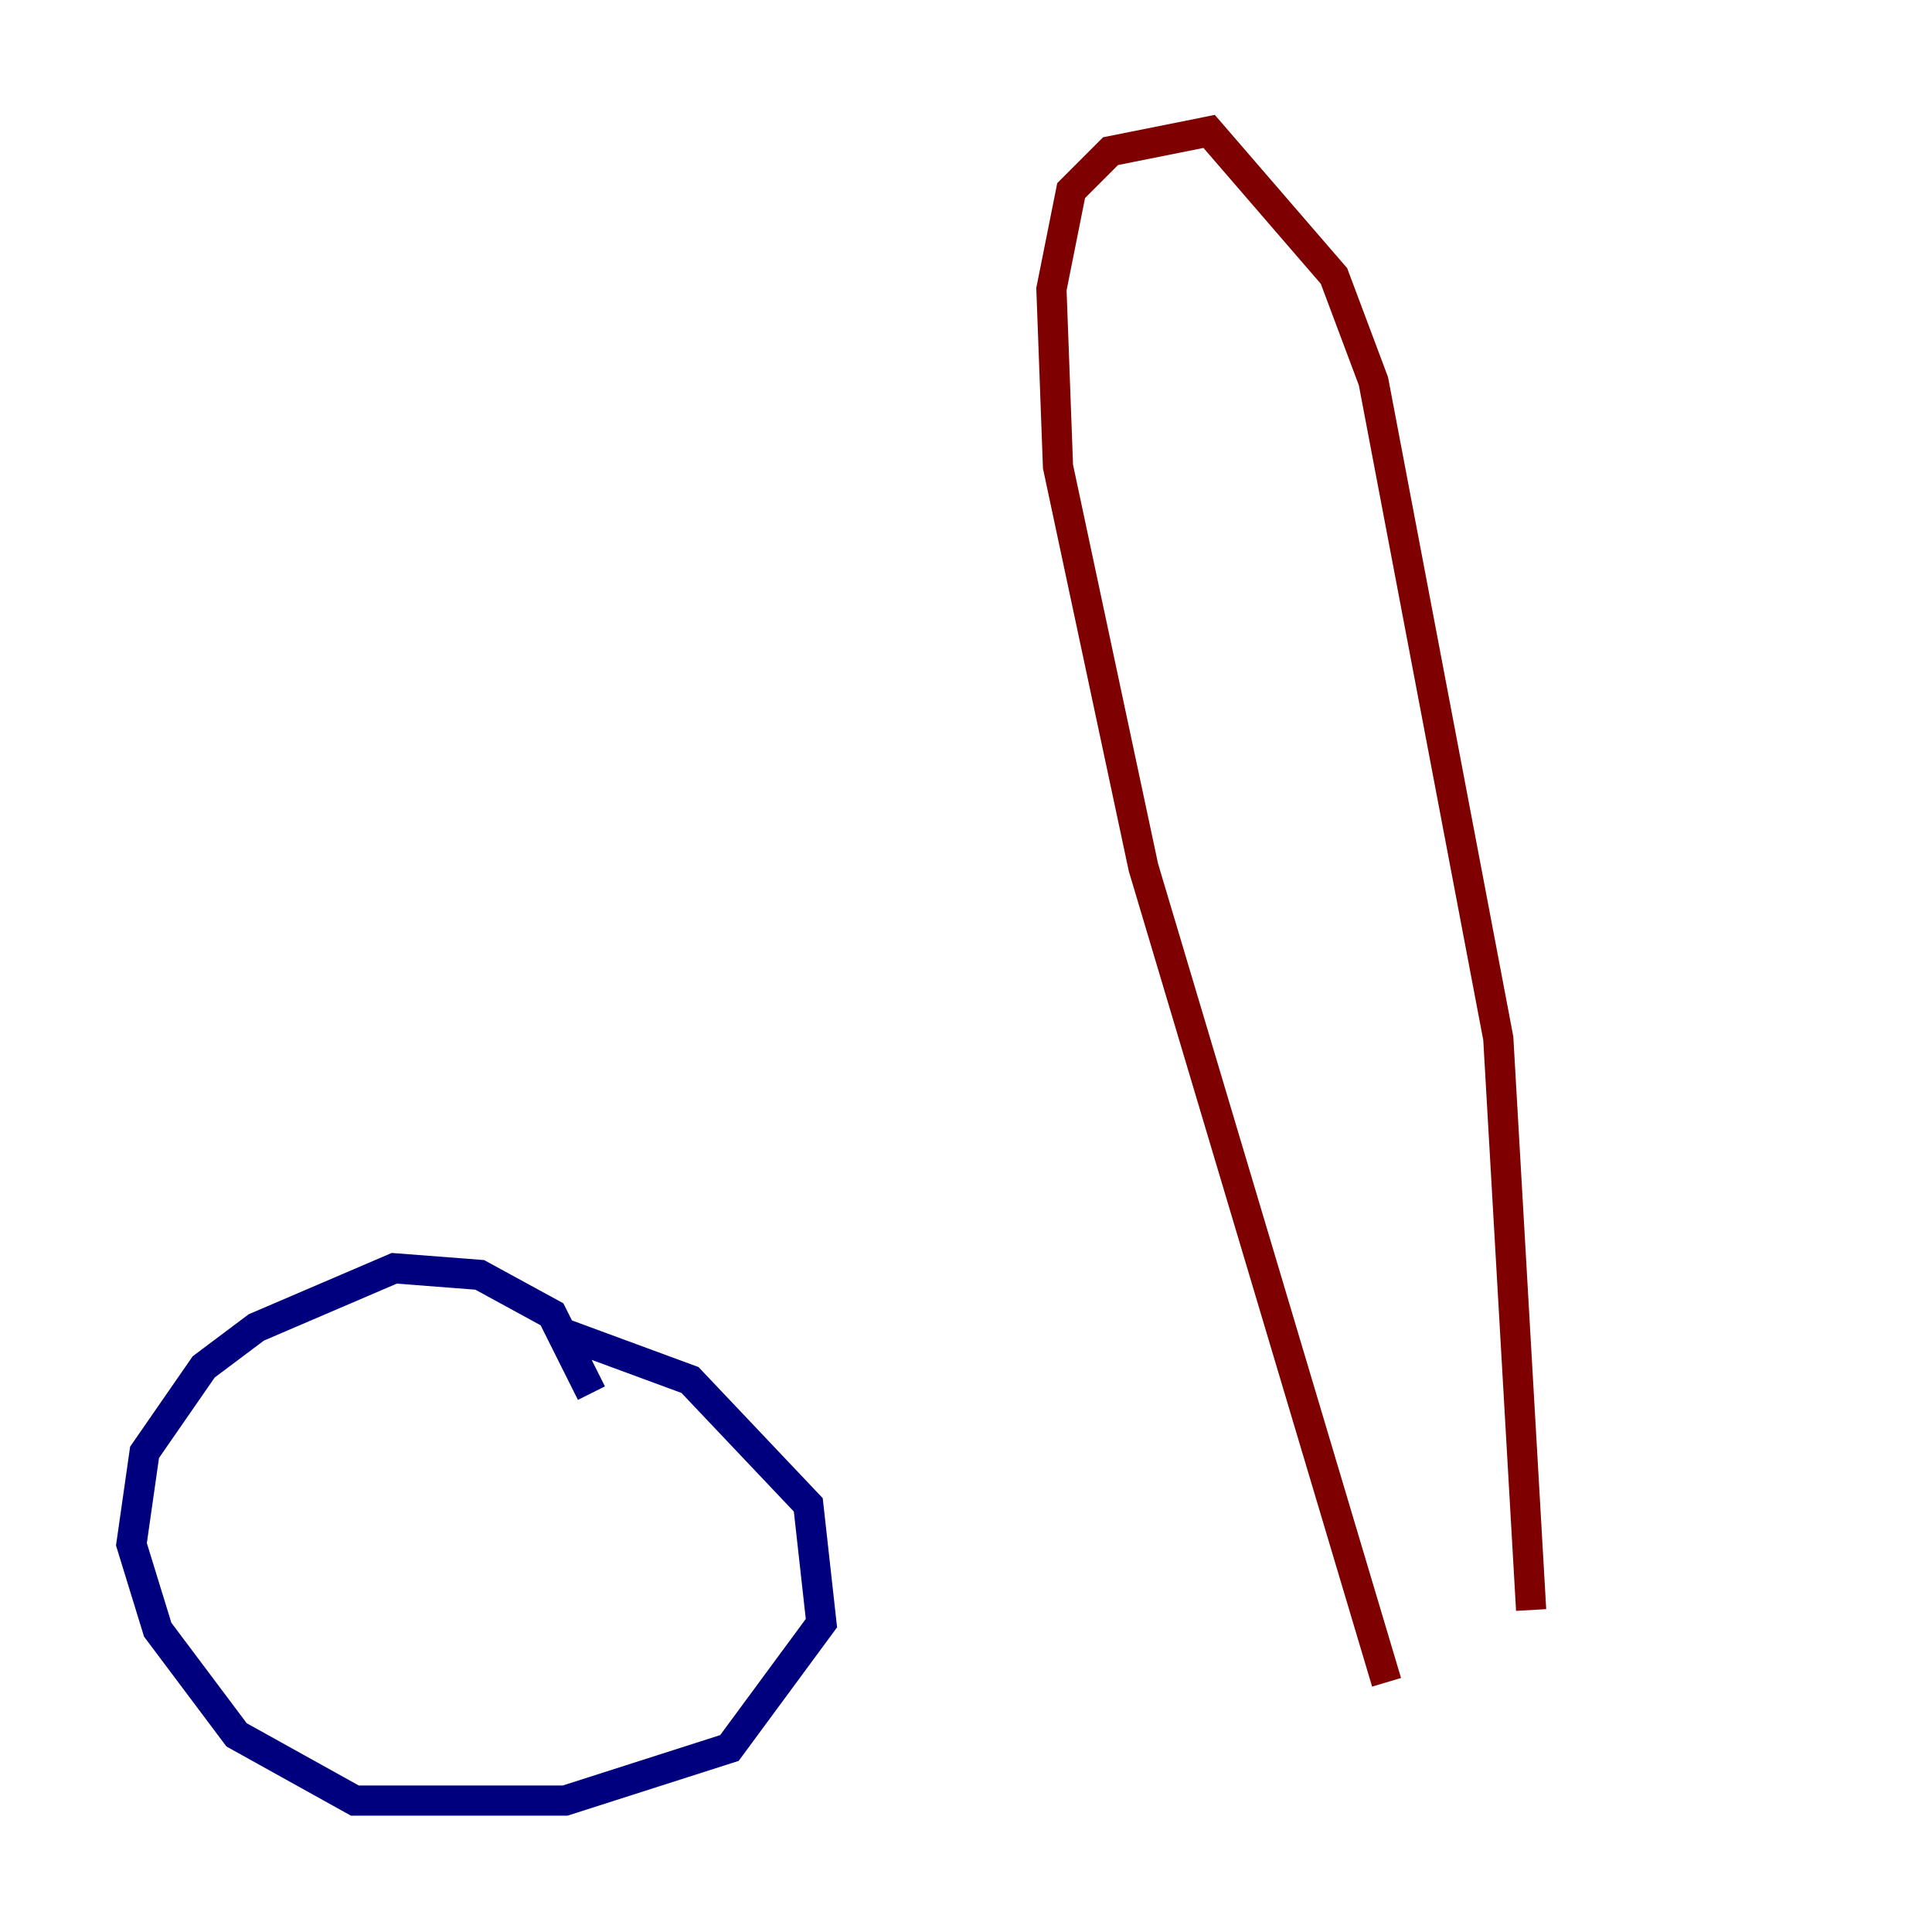 <?xml version="1.0" encoding="utf-8" ?>
<svg baseProfile="tiny" height="128" version="1.2" viewBox="0,0,128,128" width="128" xmlns="http://www.w3.org/2000/svg" xmlns:ev="http://www.w3.org/2001/xml-events" xmlns:xlink="http://www.w3.org/1999/xlink"><defs /><polyline fill="none" points="39.184,92.299 36.571,87.075 31.782,84.463 26.122,84.027 16.98,87.946 13.497,90.558 9.578,96.218 8.707,102.313 10.449,107.973 15.674,114.939 23.51,119.293 37.442,119.293 48.327,115.809 54.422,107.537 53.551,99.701 45.714,91.429 37.442,88.381" stroke="#00007f" stroke-width="2" /><polyline fill="none" points="91.864,111.456 75.755,57.469 70.095,30.912 69.66,19.157 70.966,12.626 73.578,10.014 80.109,8.707 88.381,18.286 90.993,25.252 99.265,68.789 101.442,106.667" stroke="#7f0000" stroke-width="2" /></svg>